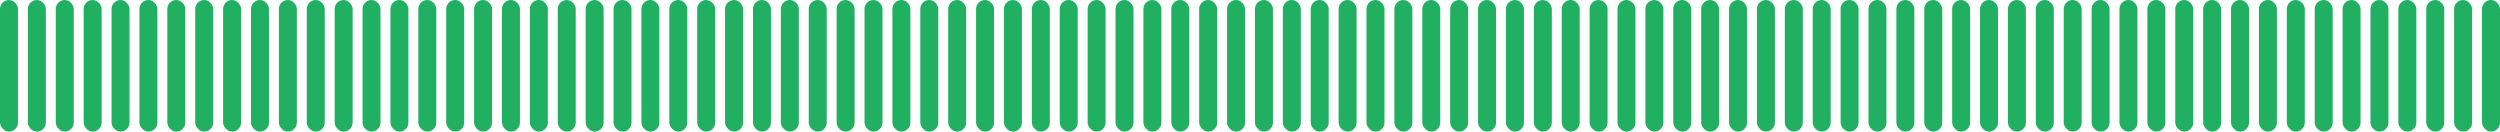 <svg width="760" height="40" viewBox="0 0 760 40" fill="none" xmlns="http://www.w3.org/2000/svg">
<rect width="5.464" height="40" rx="2.732" fill="#21B062"/>
<rect x="84.779" width="5.464" height="40" rx="2.732" fill="#21B062"/>
<rect x="169.559" width="5.464" height="40" rx="2.732" fill="#21B062"/>
<rect x="254.338" width="5.464" height="40" rx="2.732" fill="#21B062"/>
<rect x="339.117" width="5.464" height="40" rx="2.732" fill="#21B062"/>
<rect x="423.896" width="5.464" height="40" rx="2.732" fill="#21B062"/>
<rect x="508.676" width="5.464" height="40" rx="2.732" fill="#21B062"/>
<rect x="593.455" width="5.464" height="40" rx="2.732" fill="#21B062"/>
<rect x="678.234" width="5.464" height="40" rx="2.732" fill="#21B062"/>
<rect x="8.478" width="5.464" height="40" rx="2.732" fill="#21B062"/>
<rect x="93.257" width="5.464" height="40" rx="2.732" fill="#21B062"/>
<rect x="178.037" width="5.464" height="40" rx="2.732" fill="#21B062"/>
<rect x="262.816" width="5.464" height="40" rx="2.732" fill="#21B062"/>
<rect x="347.595" width="5.464" height="40" rx="2.732" fill="#21B062"/>
<rect x="432.374" width="5.464" height="40" rx="2.732" fill="#21B062"/>
<rect x="517.154" width="5.464" height="40" rx="2.732" fill="#21B062"/>
<rect x="601.933" width="5.464" height="40" rx="2.732" fill="#21B062"/>
<rect x="686.712" width="5.464" height="40" rx="2.732" fill="#21B062"/>
<rect x="16.956" width="5.464" height="40" rx="2.732" fill="#21B062"/>
<rect x="101.735" width="5.464" height="40" rx="2.732" fill="#21B062"/>
<rect x="186.514" width="5.464" height="40" rx="2.732" fill="#21B062"/>
<rect x="271.294" width="5.464" height="40" rx="2.732" fill="#21B062"/>
<rect x="356.073" width="5.464" height="40" rx="2.732" fill="#21B062"/>
<rect x="440.852" width="5.464" height="40" rx="2.732" fill="#21B062"/>
<rect x="525.631" width="5.464" height="40" rx="2.732" fill="#21B062"/>
<rect x="610.411" width="5.464" height="40" rx="2.732" fill="#21B062"/>
<rect x="695.19" width="5.464" height="40" rx="2.732" fill="#21B062"/>
<rect x="25.434" width="5.464" height="40" rx="2.732" fill="#21B062"/>
<rect x="110.213" width="5.464" height="40" rx="2.732" fill="#21B062"/>
<rect x="194.992" width="5.464" height="40" rx="2.732" fill="#21B062"/>
<rect x="279.772" width="5.464" height="40" rx="2.732" fill="#21B062"/>
<rect x="364.551" width="5.464" height="40" rx="2.732" fill="#21B062"/>
<rect x="449.33" width="5.464" height="40" rx="2.732" fill="#21B062"/>
<rect x="534.109" width="5.464" height="40" rx="2.732" fill="#21B062"/>
<rect x="618.889" width="5.464" height="40" rx="2.732" fill="#21B062"/>
<rect x="703.668" width="5.464" height="40" rx="2.732" fill="#21B062"/>
<rect x="33.912" width="5.464" height="40" rx="2.732" fill="#21B062"/>
<rect x="118.691" width="5.464" height="40" rx="2.732" fill="#21B062"/>
<rect x="203.47" width="5.464" height="40" rx="2.732" fill="#21B062"/>
<rect x="288.25" width="5.464" height="40" rx="2.732" fill="#21B062"/>
<rect x="373.029" width="5.464" height="40" rx="2.732" fill="#21B062"/>
<rect x="457.808" width="5.464" height="40" rx="2.732" fill="#21B062"/>
<rect x="542.587" width="5.464" height="40" rx="2.732" fill="#21B062"/>
<rect x="627.367" width="5.464" height="40" rx="2.732" fill="#21B062"/>
<rect x="712.146" width="5.464" height="40" rx="2.732" fill="#21B062"/>
<rect x="42.39" width="5.464" height="40" rx="2.732" fill="#21B062"/>
<rect x="127.169" width="5.464" height="40" rx="2.732" fill="#21B062"/>
<rect x="211.948" width="5.464" height="40" rx="2.732" fill="#21B062"/>
<rect x="296.728" width="5.464" height="40" rx="2.732" fill="#21B062"/>
<rect x="381.507" width="5.464" height="40" rx="2.732" fill="#21B062"/>
<rect x="466.286" width="5.464" height="40" rx="2.732" fill="#21B062"/>
<rect x="551.065" width="5.464" height="40" rx="2.732" fill="#21B062"/>
<rect x="635.845" width="5.464" height="40" rx="2.732" fill="#21B062"/>
<rect x="720.624" width="5.464" height="40" rx="2.732" fill="#21B062"/>
<rect x="50.868" width="5.464" height="40" rx="2.732" fill="#21B062"/>
<rect x="135.647" width="5.464" height="40" rx="2.732" fill="#21B062"/>
<rect x="220.426" width="5.464" height="40" rx="2.732" fill="#21B062"/>
<rect x="305.205" width="5.464" height="40" rx="2.732" fill="#21B062"/>
<rect x="389.985" width="5.464" height="40" rx="2.732" fill="#21B062"/>
<rect x="474.764" width="5.464" height="40" rx="2.732" fill="#21B062"/>
<rect x="559.543" width="5.464" height="40" rx="2.732" fill="#21B062"/>
<rect x="644.323" width="5.464" height="40" rx="2.732" fill="#21B062"/>
<rect x="729.102" width="5.464" height="40" rx="2.732" fill="#21B062"/>
<rect x="59.346" width="5.464" height="40" rx="2.732" fill="#21B062"/>
<rect x="144.125" width="5.464" height="40" rx="2.732" fill="#21B062"/>
<rect x="228.904" width="5.464" height="40" rx="2.732" fill="#21B062"/>
<rect x="313.683" width="5.464" height="40" rx="2.732" fill="#21B062"/>
<rect x="398.463" width="5.464" height="40" rx="2.732" fill="#21B062"/>
<rect x="483.242" width="5.464" height="40" rx="2.732" fill="#21B062"/>
<rect x="568.021" width="5.464" height="40" rx="2.732" fill="#21B062"/>
<rect x="652.8" width="5.464" height="40" rx="2.732" fill="#21B062"/>
<rect x="737.58" width="5.464" height="40" rx="2.732" fill="#21B062"/>
<rect x="67.823" width="5.464" height="40" rx="2.732" fill="#21B062"/>
<rect x="152.603" width="5.464" height="40" rx="2.732" fill="#21B062"/>
<rect x="237.382" width="5.464" height="40" rx="2.732" fill="#21B062"/>
<rect x="322.161" width="5.464" height="40" rx="2.732" fill="#21B062"/>
<rect x="406.94" width="5.464" height="40" rx="2.732" fill="#21B062"/>
<rect x="491.72" width="5.464" height="40" rx="2.732" fill="#21B062"/>
<rect x="576.499" width="5.464" height="40" rx="2.732" fill="#21B062"/>
<rect x="661.278" width="5.464" height="40" rx="2.732" fill="#21B062"/>
<rect x="746.058" width="5.464" height="40" rx="2.732" fill="#21B062"/>
<rect x="76.301" width="5.464" height="40" rx="2.732" fill="#21B062"/>
<rect x="161.081" width="5.464" height="40" rx="2.732" fill="#21B062"/>
<rect x="245.86" width="5.464" height="40" rx="2.732" fill="#21B062"/>
<rect x="330.639" width="5.464" height="40" rx="2.732" fill="#21B062"/>
<rect x="415.418" width="5.464" height="40" rx="2.732" fill="#21B062"/>
<rect x="500.198" width="5.464" height="40" rx="2.732" fill="#21B062"/>
<rect x="584.977" width="5.464" height="40" rx="2.732" fill="#21B062"/>
<rect x="669.756" width="5.464" height="40" rx="2.732" fill="#21B062"/>
<rect x="754.536" width="5.464" height="40" rx="2.732" fill="#21B062"/>
</svg>

